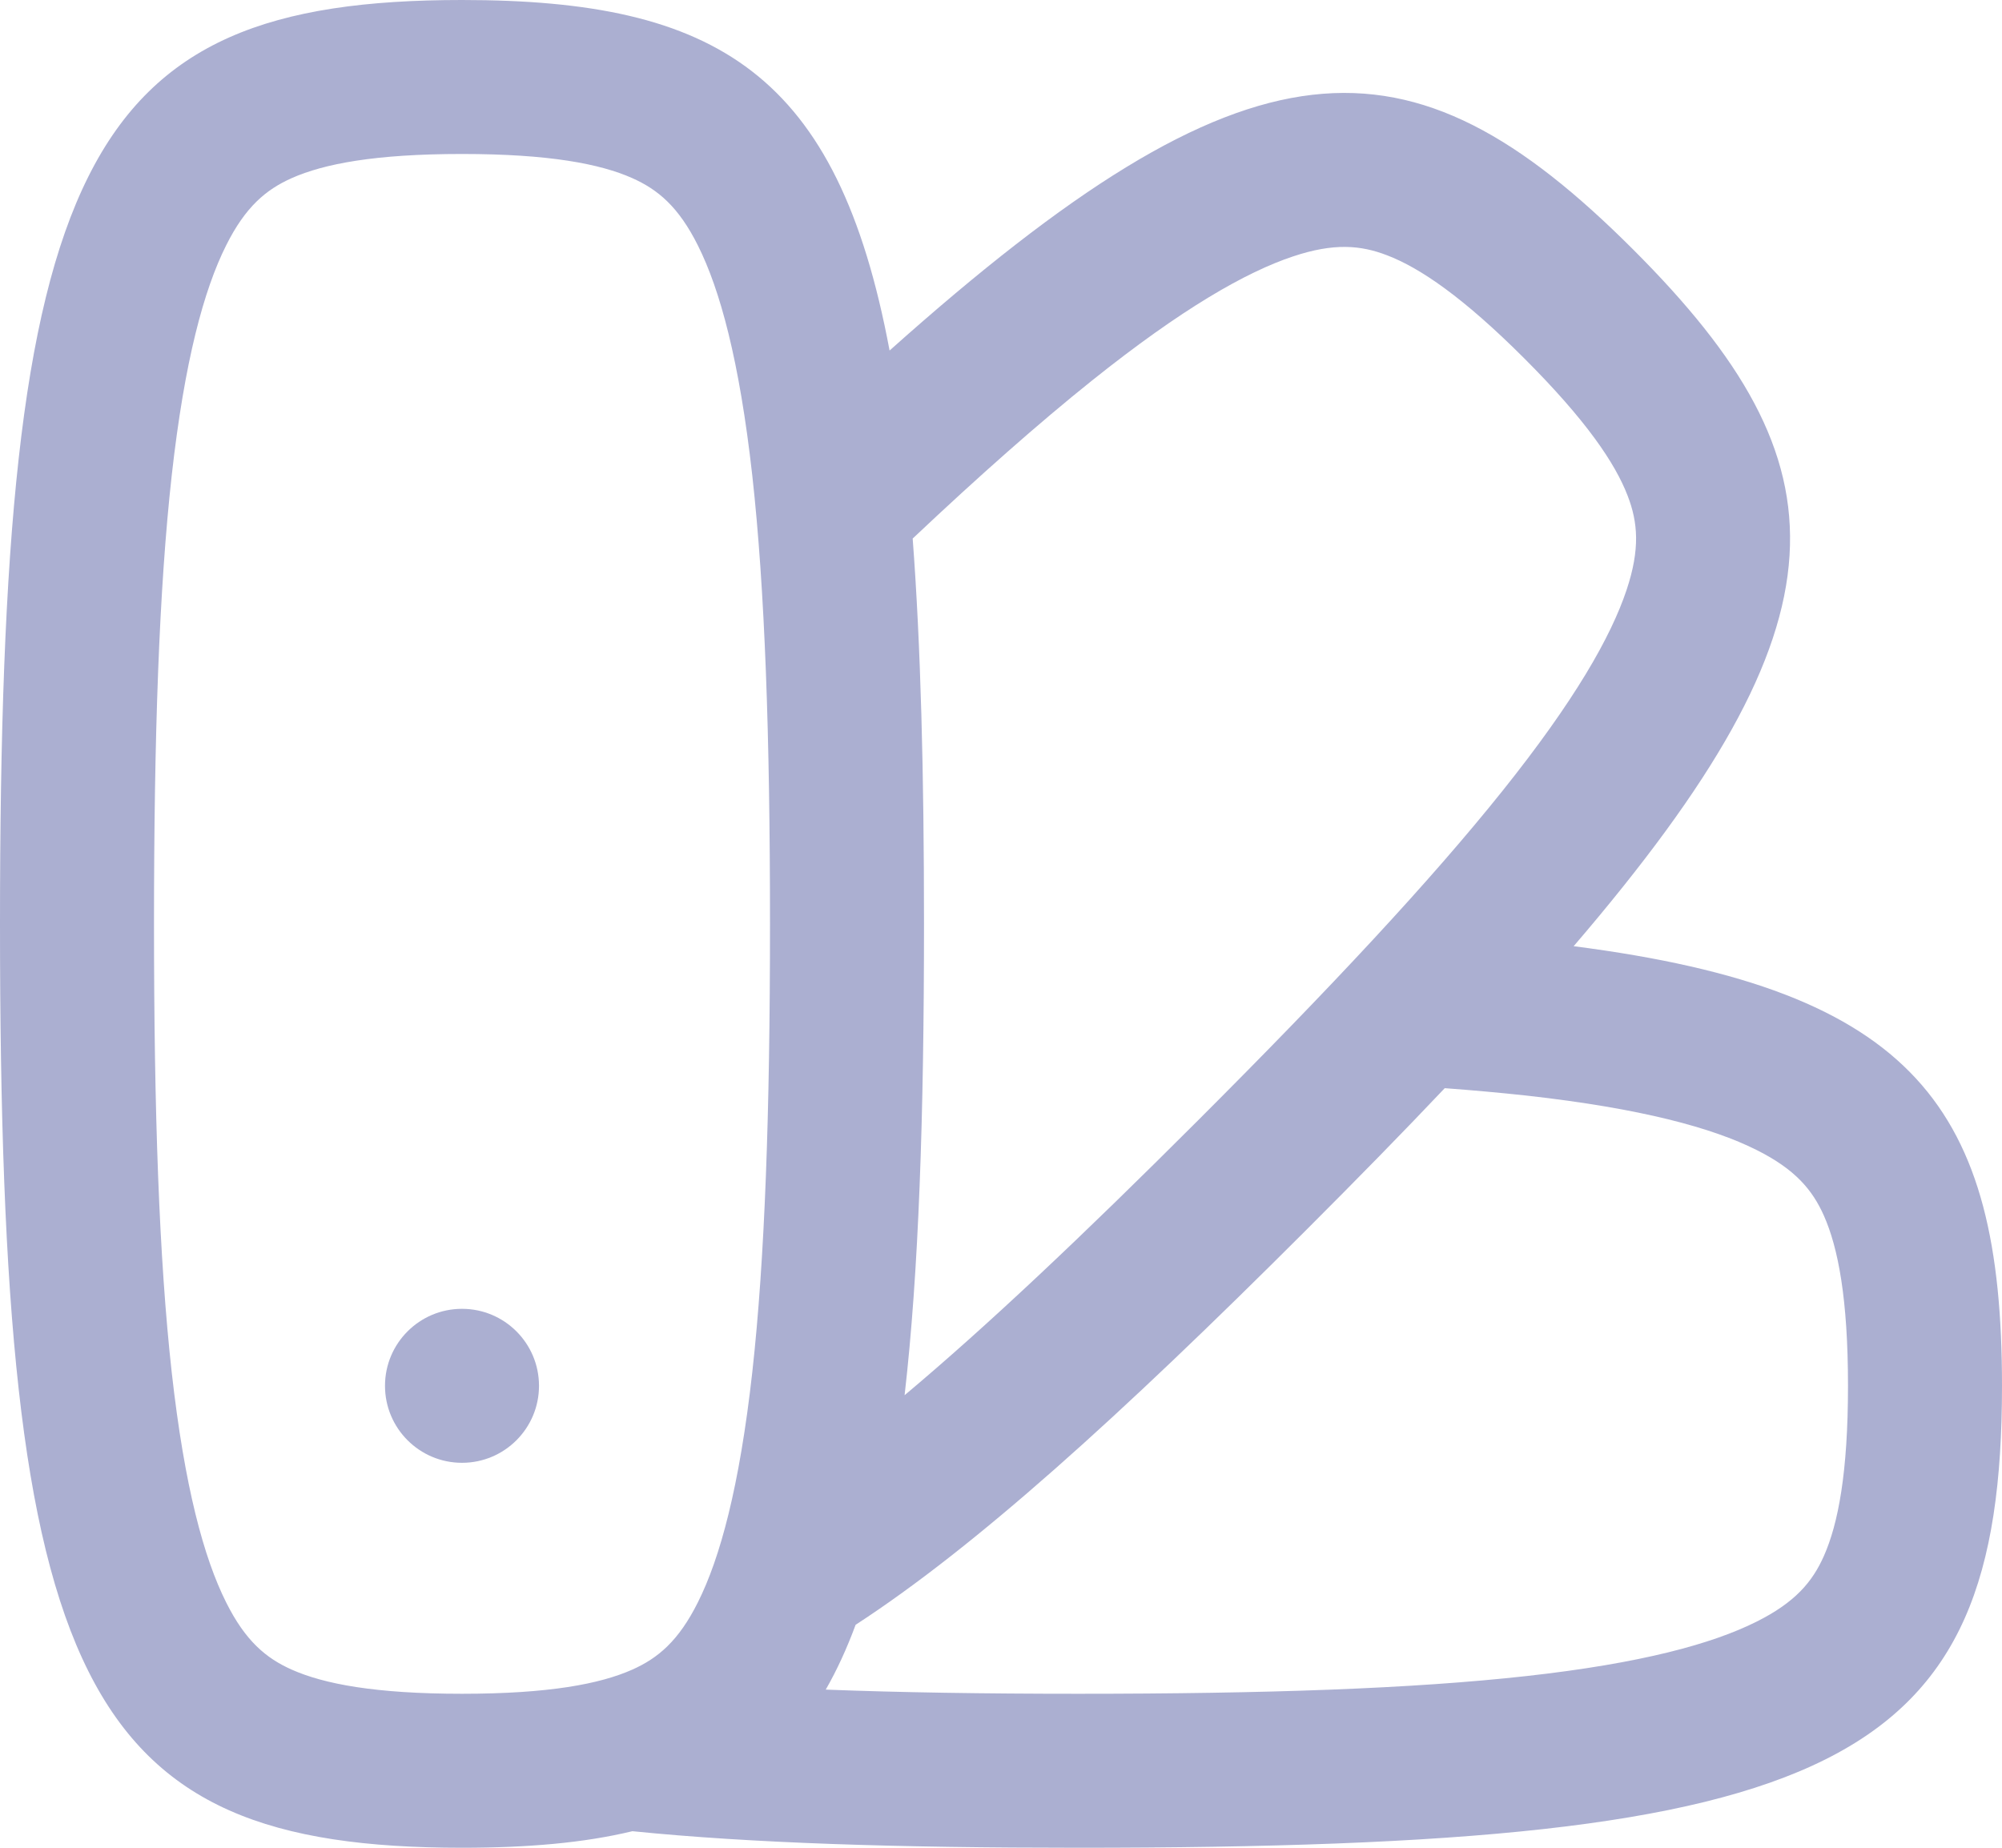 <svg width="26" height="24" viewBox="0 0 26 24" fill="none" xmlns="http://www.w3.org/2000/svg">
<circle cx="6" cy="18" r="1" fill="#ABAFD1"/>
<path fill-rule="evenodd" clip-rule="evenodd" d="M2.23 17.823C2.066 16.346 2 14.449 2 12C2 9.551 2.066 7.654 2.23 6.177C2.397 4.682 2.649 3.762 2.936 3.189C3.187 2.686 3.455 2.462 3.79 2.313C4.207 2.128 4.87 2 6 2C7.13 2 7.793 2.128 8.21 2.313C8.545 2.462 8.813 2.686 9.064 3.189C9.351 3.762 9.603 4.682 9.77 6.177C9.934 7.654 10 9.551 10 12C10 14.449 9.934 16.346 9.77 17.823C9.603 19.318 9.351 20.238 9.064 20.811C8.813 21.314 8.545 21.538 8.21 21.687C7.793 21.872 7.13 22 6 22C4.87 22 4.207 21.872 3.79 21.687C3.455 21.538 3.187 21.314 2.936 20.811C2.649 20.238 2.397 19.318 2.23 17.823ZM6 24C1.059 24 0 21.882 0 12C0 2.118 1.059 0 6 0C9.311 0 10.879 0.951 11.553 4.553C16.238 0.366 18.289 0.319 21.212 3.243C24.005 6.036 24.087 8.032 20.437 12.29C24.875 12.86 26 14.399 26 18C26 22.941 23.882 24 14 24C11.661 24 9.757 23.941 8.213 23.785C7.58 23.938 6.847 24 6 24ZM10.724 21.946C11.689 21.983 12.776 22 14 22C16.449 22 18.346 21.934 19.823 21.77C21.318 21.604 22.238 21.351 22.811 21.064C23.314 20.813 23.538 20.546 23.687 20.21C23.872 19.793 24 19.13 24 18C24 16.87 23.872 16.207 23.687 15.79C23.538 15.455 23.314 15.187 22.811 14.936C22.238 14.649 21.318 14.397 19.823 14.23C19.491 14.194 19.139 14.162 18.763 14.134C18.219 14.709 17.621 15.319 16.97 15.97C14.521 18.419 12.654 20.102 11.112 21.104C10.997 21.415 10.868 21.695 10.724 21.946ZM12 12C12 10.041 11.958 8.387 11.853 6.995C12.724 6.173 13.492 5.495 14.179 4.945C15.354 4.005 16.183 3.534 16.791 3.331C17.324 3.153 17.671 3.184 18.014 3.316C18.44 3.479 18.999 3.858 19.798 4.657C20.597 5.456 20.976 6.015 21.139 6.441C21.271 6.784 21.302 7.131 21.124 7.664C20.921 8.272 20.45 9.101 19.51 10.276C18.582 11.436 17.287 12.825 15.555 14.556C14.053 16.058 12.809 17.232 11.748 18.122C11.932 16.521 12 14.511 12 12Z" fill="#ABAFD1"/>
</svg>
